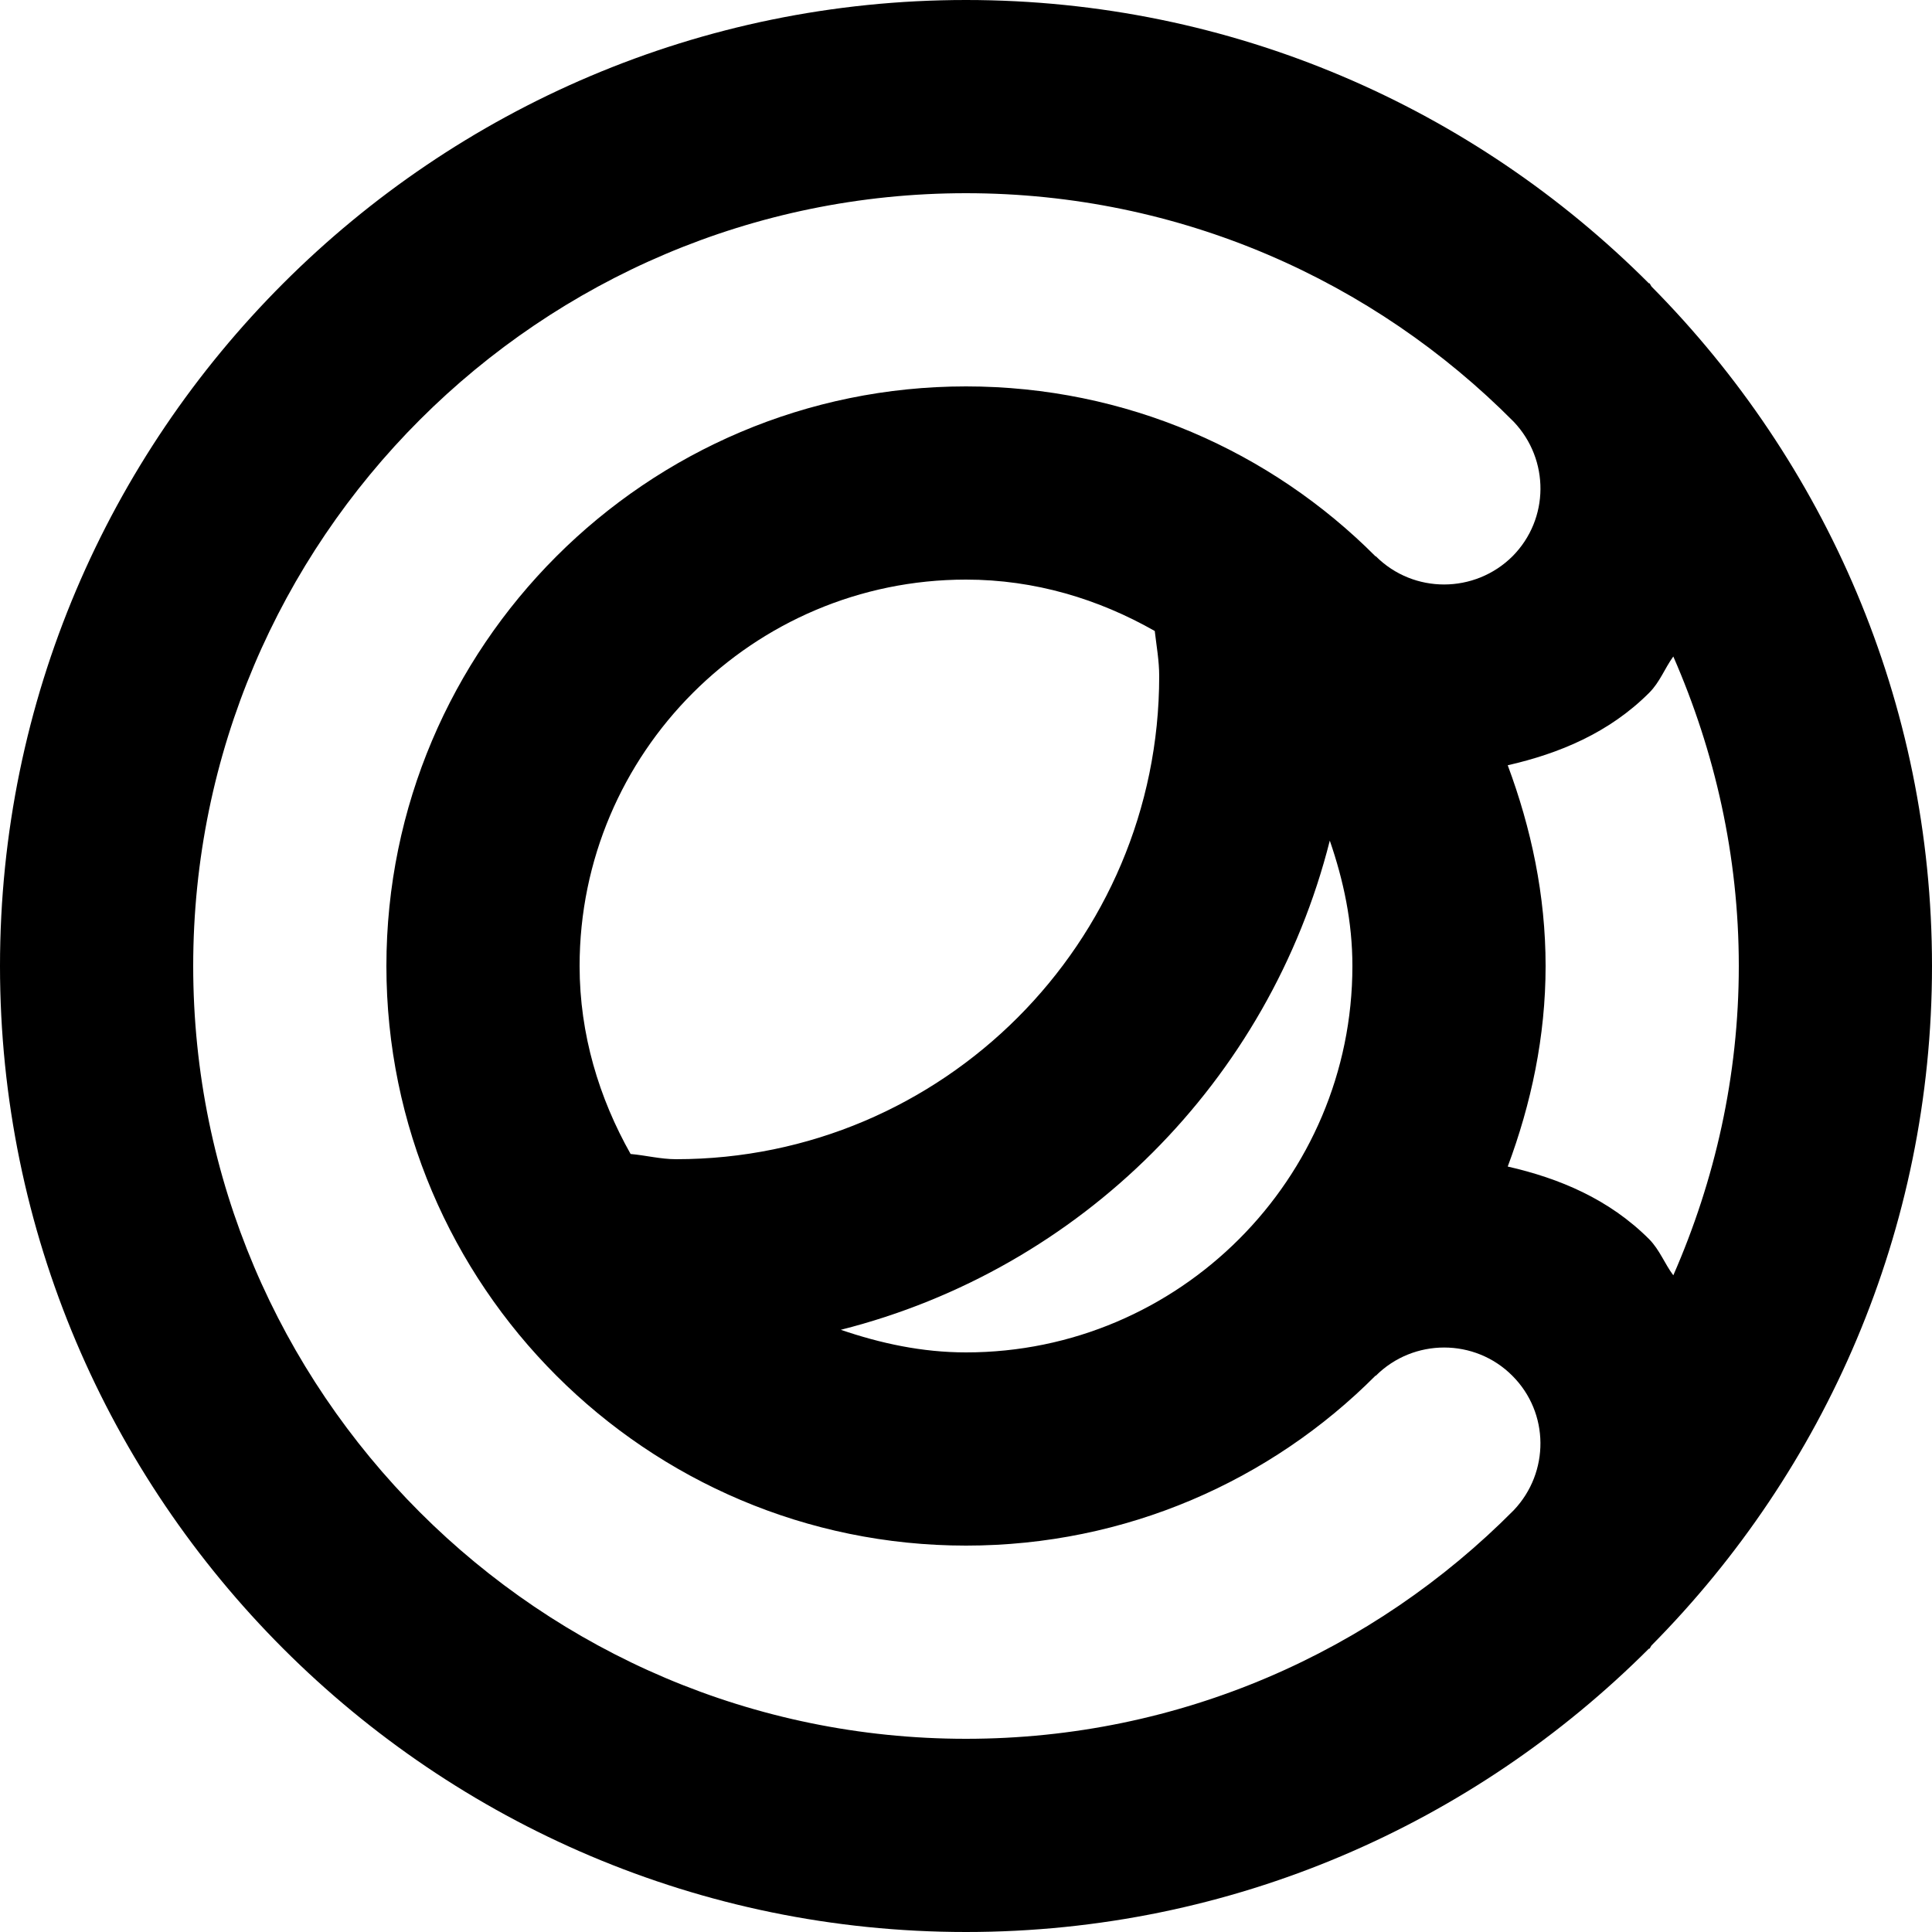 <svg width="10" height="10" viewBox="0 0 10 10" xmlns="http://www.w3.org/2000/svg"><title>meetings/webex-calling_10</title><path d="M8.536 6.414c-.208-.208-.465-.315-.732-.376.121-.324.196-.672.196-1.038 0-.367-.075-.714-.196-1.039.267-.061.525-.168.732-.375.056-.056.08-.126.125-.188.215.492.339 1.032.339 1.602 0 .57-.124 1.11-.339 1.601-.045-.06-.07-.131-.125-.187m-5.036-.414c-.081 0-.157-.02-.236-.027-.163-.289-.264-.619-.264-.973 0-1.103.897-2 2-2 .357 0 .687.101.977.266.009.078.023.154.023.234 0 1.379-1.121 2.5-2.5 2.5m3.383-1.649c.071.206.117.42.117.649 0 1.102-.897 2-2 2-.228 0-.443-.047-.648-.117 1.243-.314 2.217-1.288 2.531-2.532m.952 3.466c-.724.73-1.727 1.183-2.835 1.183-2.205 0-4-1.794-4-4 0-2.206 1.795-4 4-4 1.108 0 2.111.453 2.835 1.183.186.196.185.503-.006.696-.195.194-.512.196-.708 0l-.001.001c-.542-.544-1.292-.88-2.12-.88-1.654 0-3 1.346-3 3 0 1.654 1.346 3 3 3 .828 0 1.578-.336 2.12-.88l.001.001c.195-.195.513-.195.707 0 .192.192.193.5.007.696m.715-6.332c-.006-.006-.007-.014-.014-.02l-.001.002c-.906-.907-2.156-1.467-3.535-1.467-2.756 0-5 2.243-5 5 0 2.757 2.244 5 5 5 1.379 0 2.629-.561 3.535-1.467l.001.002c.007-.006.008-.015.014-.02.895-.905 1.45-2.146 1.45-3.515 0-1.369-.555-2.61-1.45-3.515" fill-rule="evenodd"/></svg>
